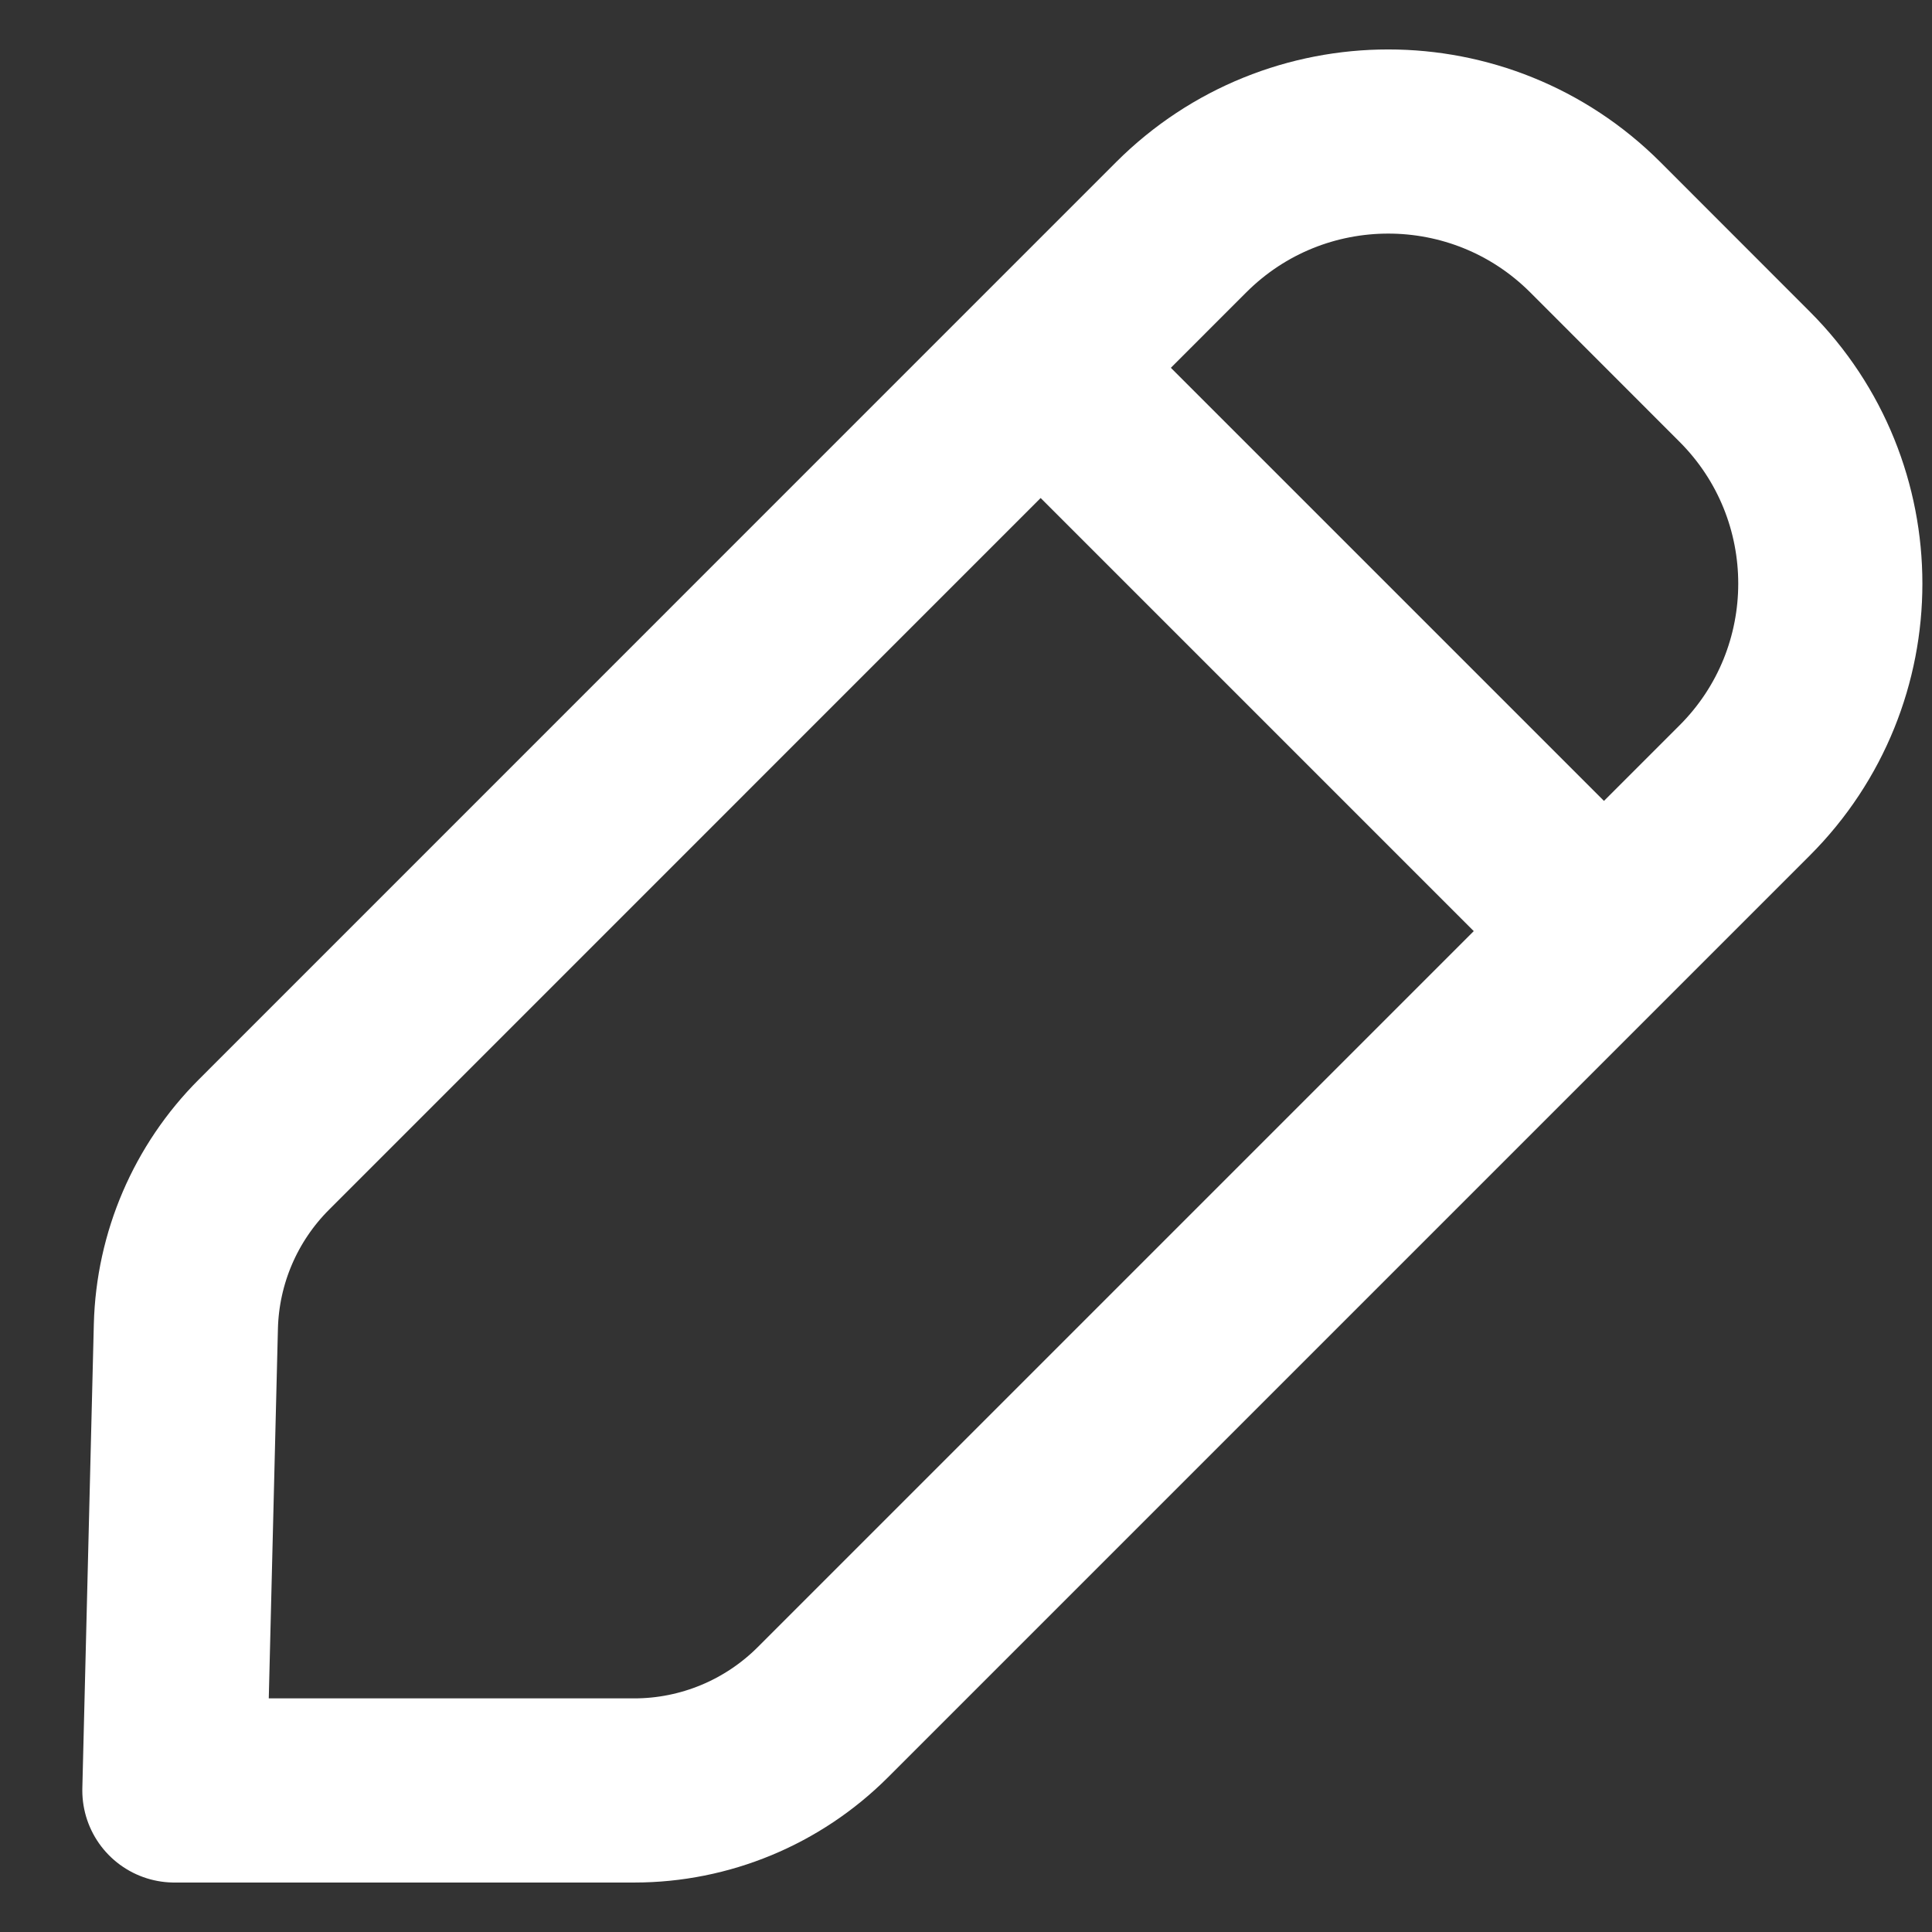 <svg width="19" height="19" viewBox="0 0 19 19" fill="none" xmlns="http://www.w3.org/2000/svg">
<rect x="0" y="0" width="19" height="19" fill="#333333" stroke="none"/>
<path fill-rule="evenodd" clip-rule="evenodd" d="M2.595 11.257L11.617 2.234C12.742 1.111 14.563 1.111 15.688 2.234L17.157 3.704C18.281 4.828 18.281 6.651 17.157 7.774L8.091 16.84C7.599 17.331 6.933 17.608 6.237 17.608H1.715L1.828 13.044C1.845 12.373 2.119 11.733 2.595 11.257Z" stroke="white" stroke-width="1.811" stroke-linecap="round" stroke-linejoin="round"/>
<path d="M10.246 3.629L15.759 9.142" stroke="white" stroke-width="1.811" stroke-linecap="round" stroke-linejoin="round"/>
</svg>
